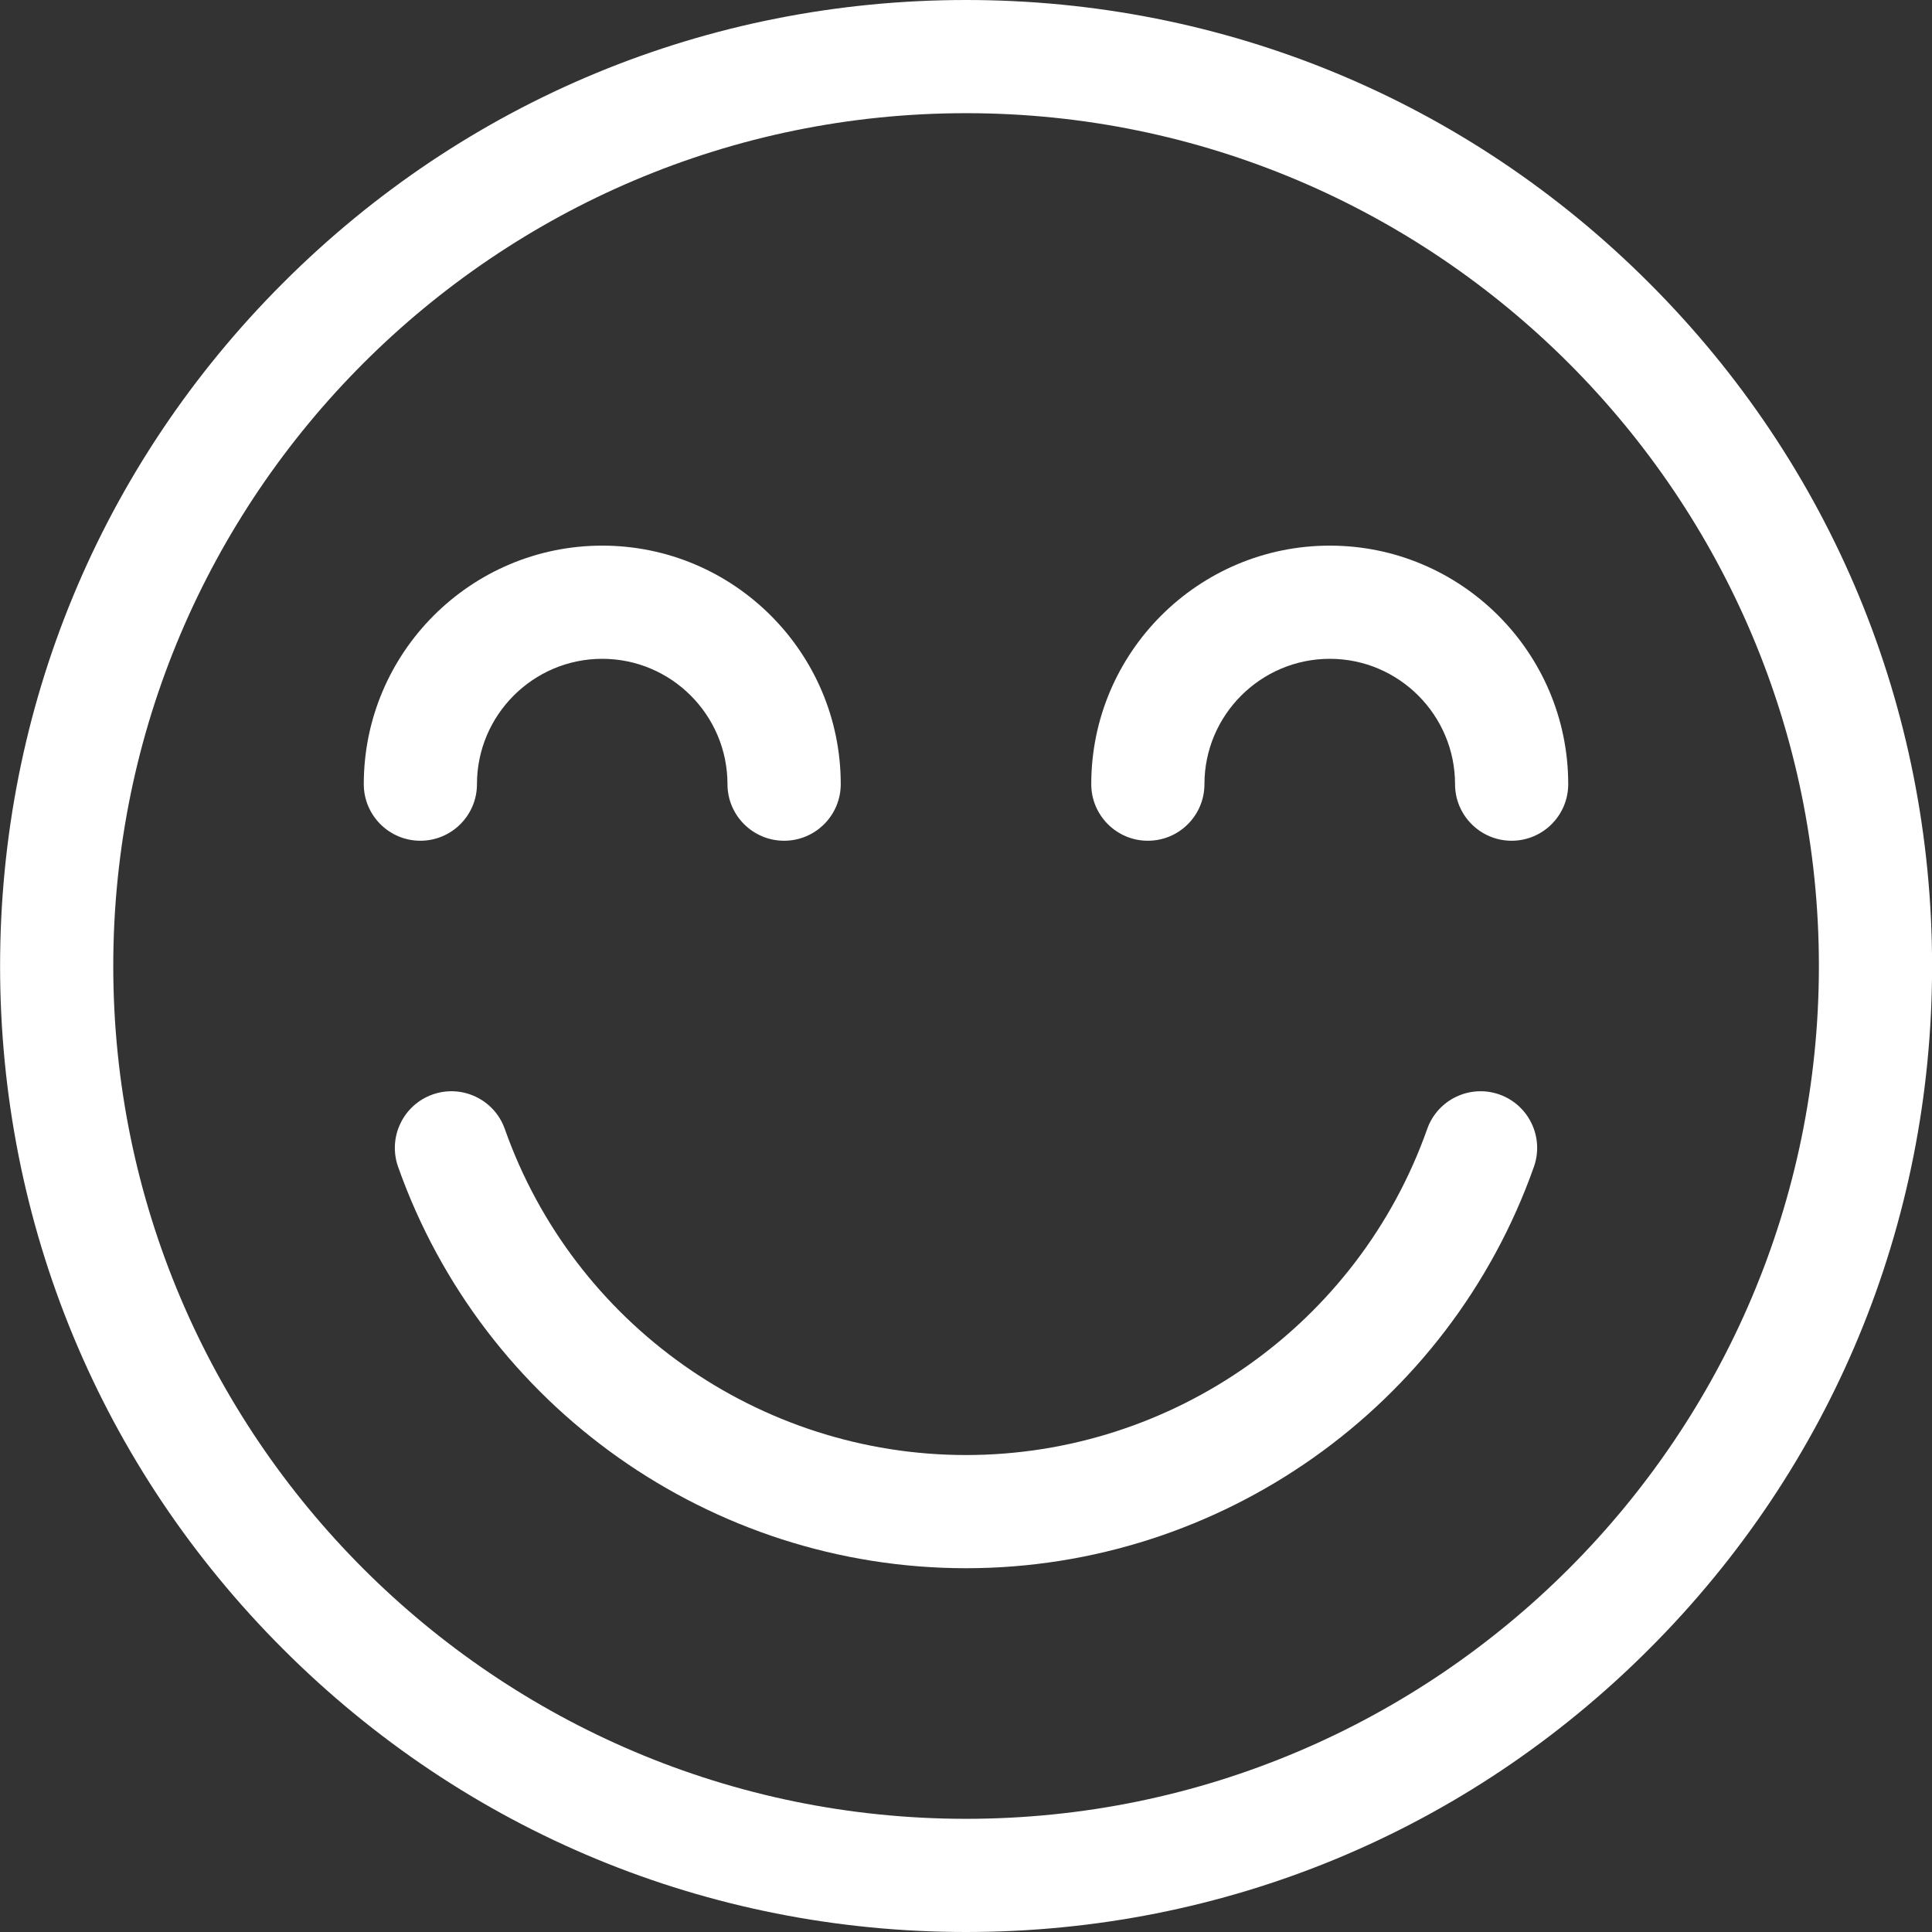 <svg width="24" height="24" viewBox="0 0 24 24" fill="none" xmlns="http://www.w3.org/2000/svg">
<rect x="0" y="0" width="24" height="24" fill="#333333" stroke="none"/>
<g clip-path="url(#clip0_55_216)">
<path d="M20.486 3.515C18.22 1.248 15.206 0 12.001 0C8.796 0 5.782 1.248 3.516 3.515C1.249 5.781 0.001 8.795 0.001 12C0.001 15.205 1.249 18.219 3.516 20.485C5.782 22.752 8.796 24 12.001 24C15.206 24 18.22 22.752 20.486 20.485C22.753 18.219 24.001 15.205 24.001 12C24.001 8.795 22.753 5.781 20.486 3.515ZM12.001 22.594C6.16 22.594 1.407 17.841 1.407 12C1.407 6.159 6.16 1.406 12.001 1.406C17.842 1.406 22.595 6.159 22.595 12C22.595 17.841 17.842 22.594 12.001 22.594Z" fill="white"/>
<path d="M7.481 6.778C5.848 6.778 4.519 8.107 4.519 9.741C4.519 10.129 4.834 10.444 5.222 10.444C5.61 10.444 5.925 10.129 5.925 9.741C5.925 8.883 6.623 8.184 7.481 8.184C8.339 8.184 9.037 8.883 9.037 9.741C9.037 10.129 9.352 10.444 9.741 10.444C10.129 10.444 10.444 10.129 10.444 9.741C10.444 8.107 9.115 6.778 7.481 6.778Z" fill="white"/>
<path d="M16.519 6.778C14.885 6.778 13.556 8.107 13.556 9.741C13.556 10.129 13.871 10.444 14.259 10.444C14.648 10.444 14.962 10.129 14.962 9.741C14.962 8.883 15.661 8.184 16.519 8.184C17.377 8.184 18.075 8.883 18.075 9.741C18.075 10.129 18.39 10.444 18.778 10.444C19.166 10.444 19.481 10.129 19.481 9.741C19.481 8.107 18.152 6.778 16.519 6.778Z" fill="white"/>
<path d="M18.626 13.596C18.26 13.467 17.858 13.659 17.729 14.025C16.873 16.448 14.57 18.075 12 18.075C9.429 18.075 7.127 16.448 6.271 14.025C6.142 13.659 5.74 13.467 5.374 13.596C5.008 13.726 4.816 14.127 4.945 14.494C6 17.477 8.835 19.481 12 19.481C15.165 19.481 18 17.477 19.055 14.494C19.184 14.127 18.992 13.726 18.626 13.596Z" fill="white"/>
</g>
<defs>
<clipPath id="clip0_55_216">
<rect width="24" height="24" fill="white"/>
</clipPath>
</defs>
</svg>
